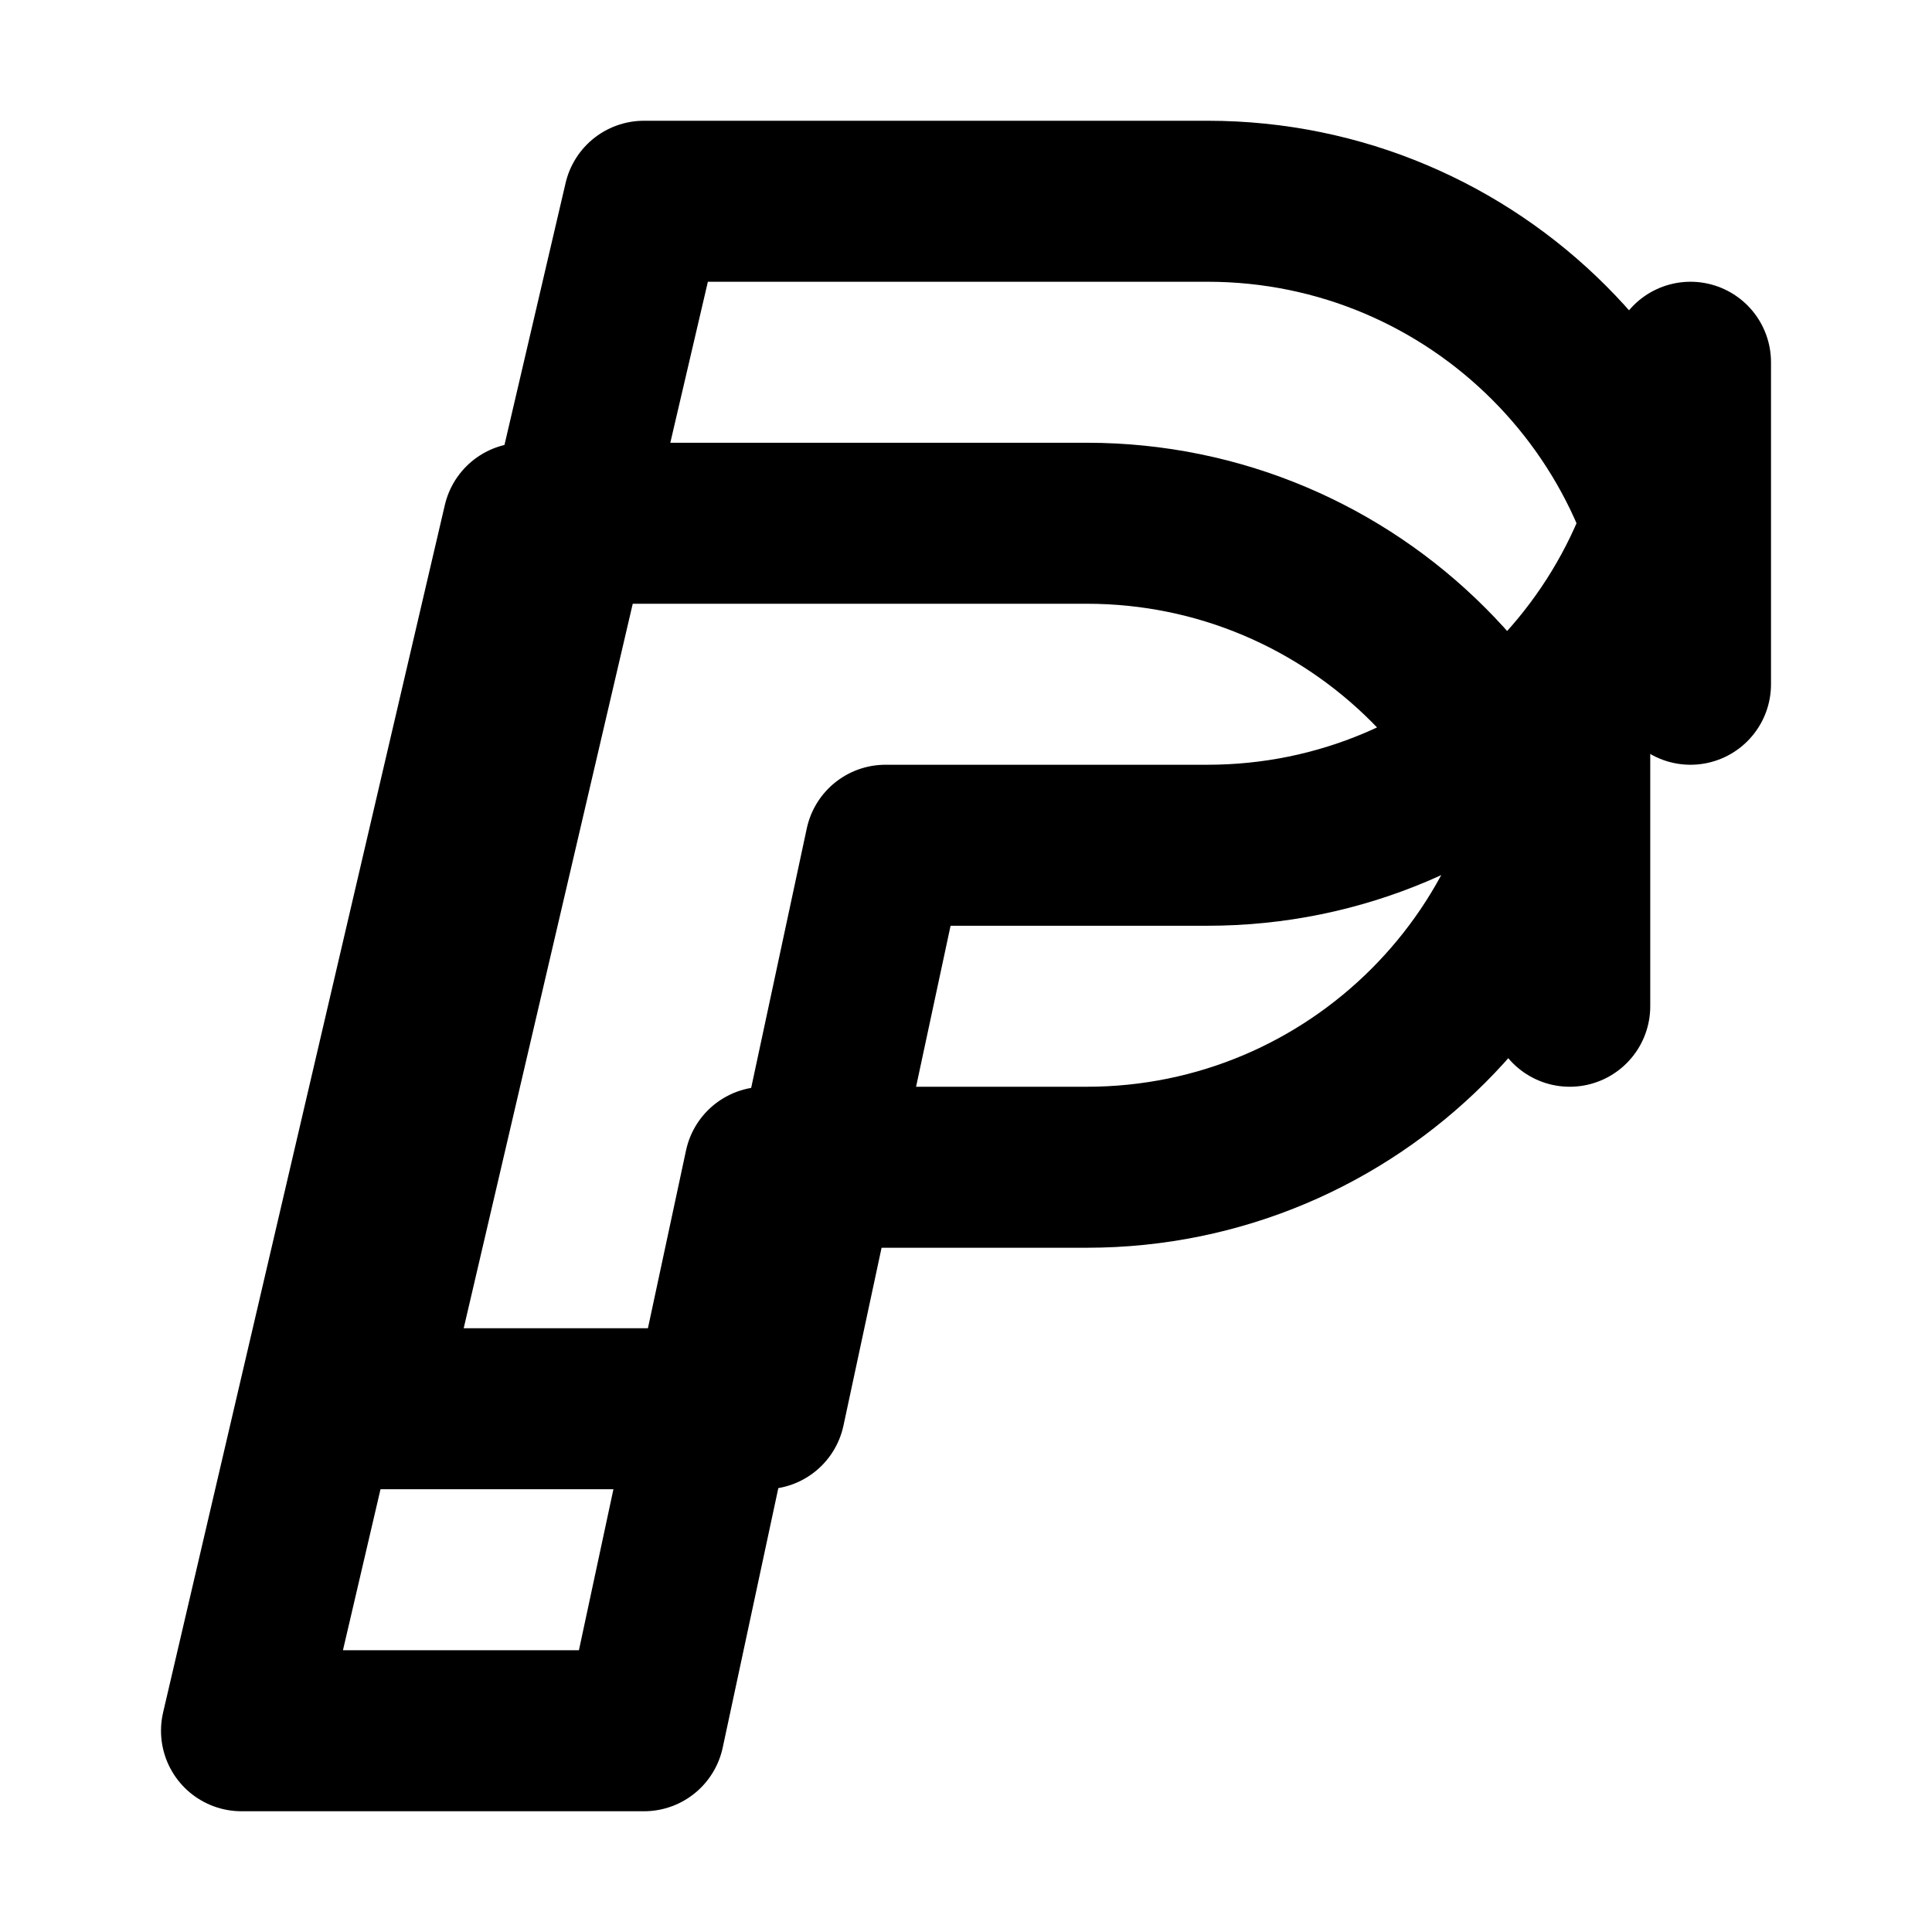 <svg width="24" height="24" viewBox="0 0 24 24" fill="none" xmlns="http://www.w3.org/2000/svg">
<path d="M19.5 8.5C19.5 11.814 16.814 14.5 13.5 14.5H9.5L8 21.5H3L6.5 6.5H13.5C16.814 6.5 19.5 9.186 19.5 12.5V8.5Z" stroke="currentColor" stroke-width="2" stroke-linecap="round" stroke-linejoin="round"/>
<path d="M21 4.5C21 7.814 18.314 10.5 15 10.5H11L9.5 17.5H4.5L8 2.5H15C18.314 2.5 21 5.186 21 8.5V4.5Z" stroke="currentColor" stroke-width="2" stroke-linecap="round" stroke-linejoin="round"/>
</svg>